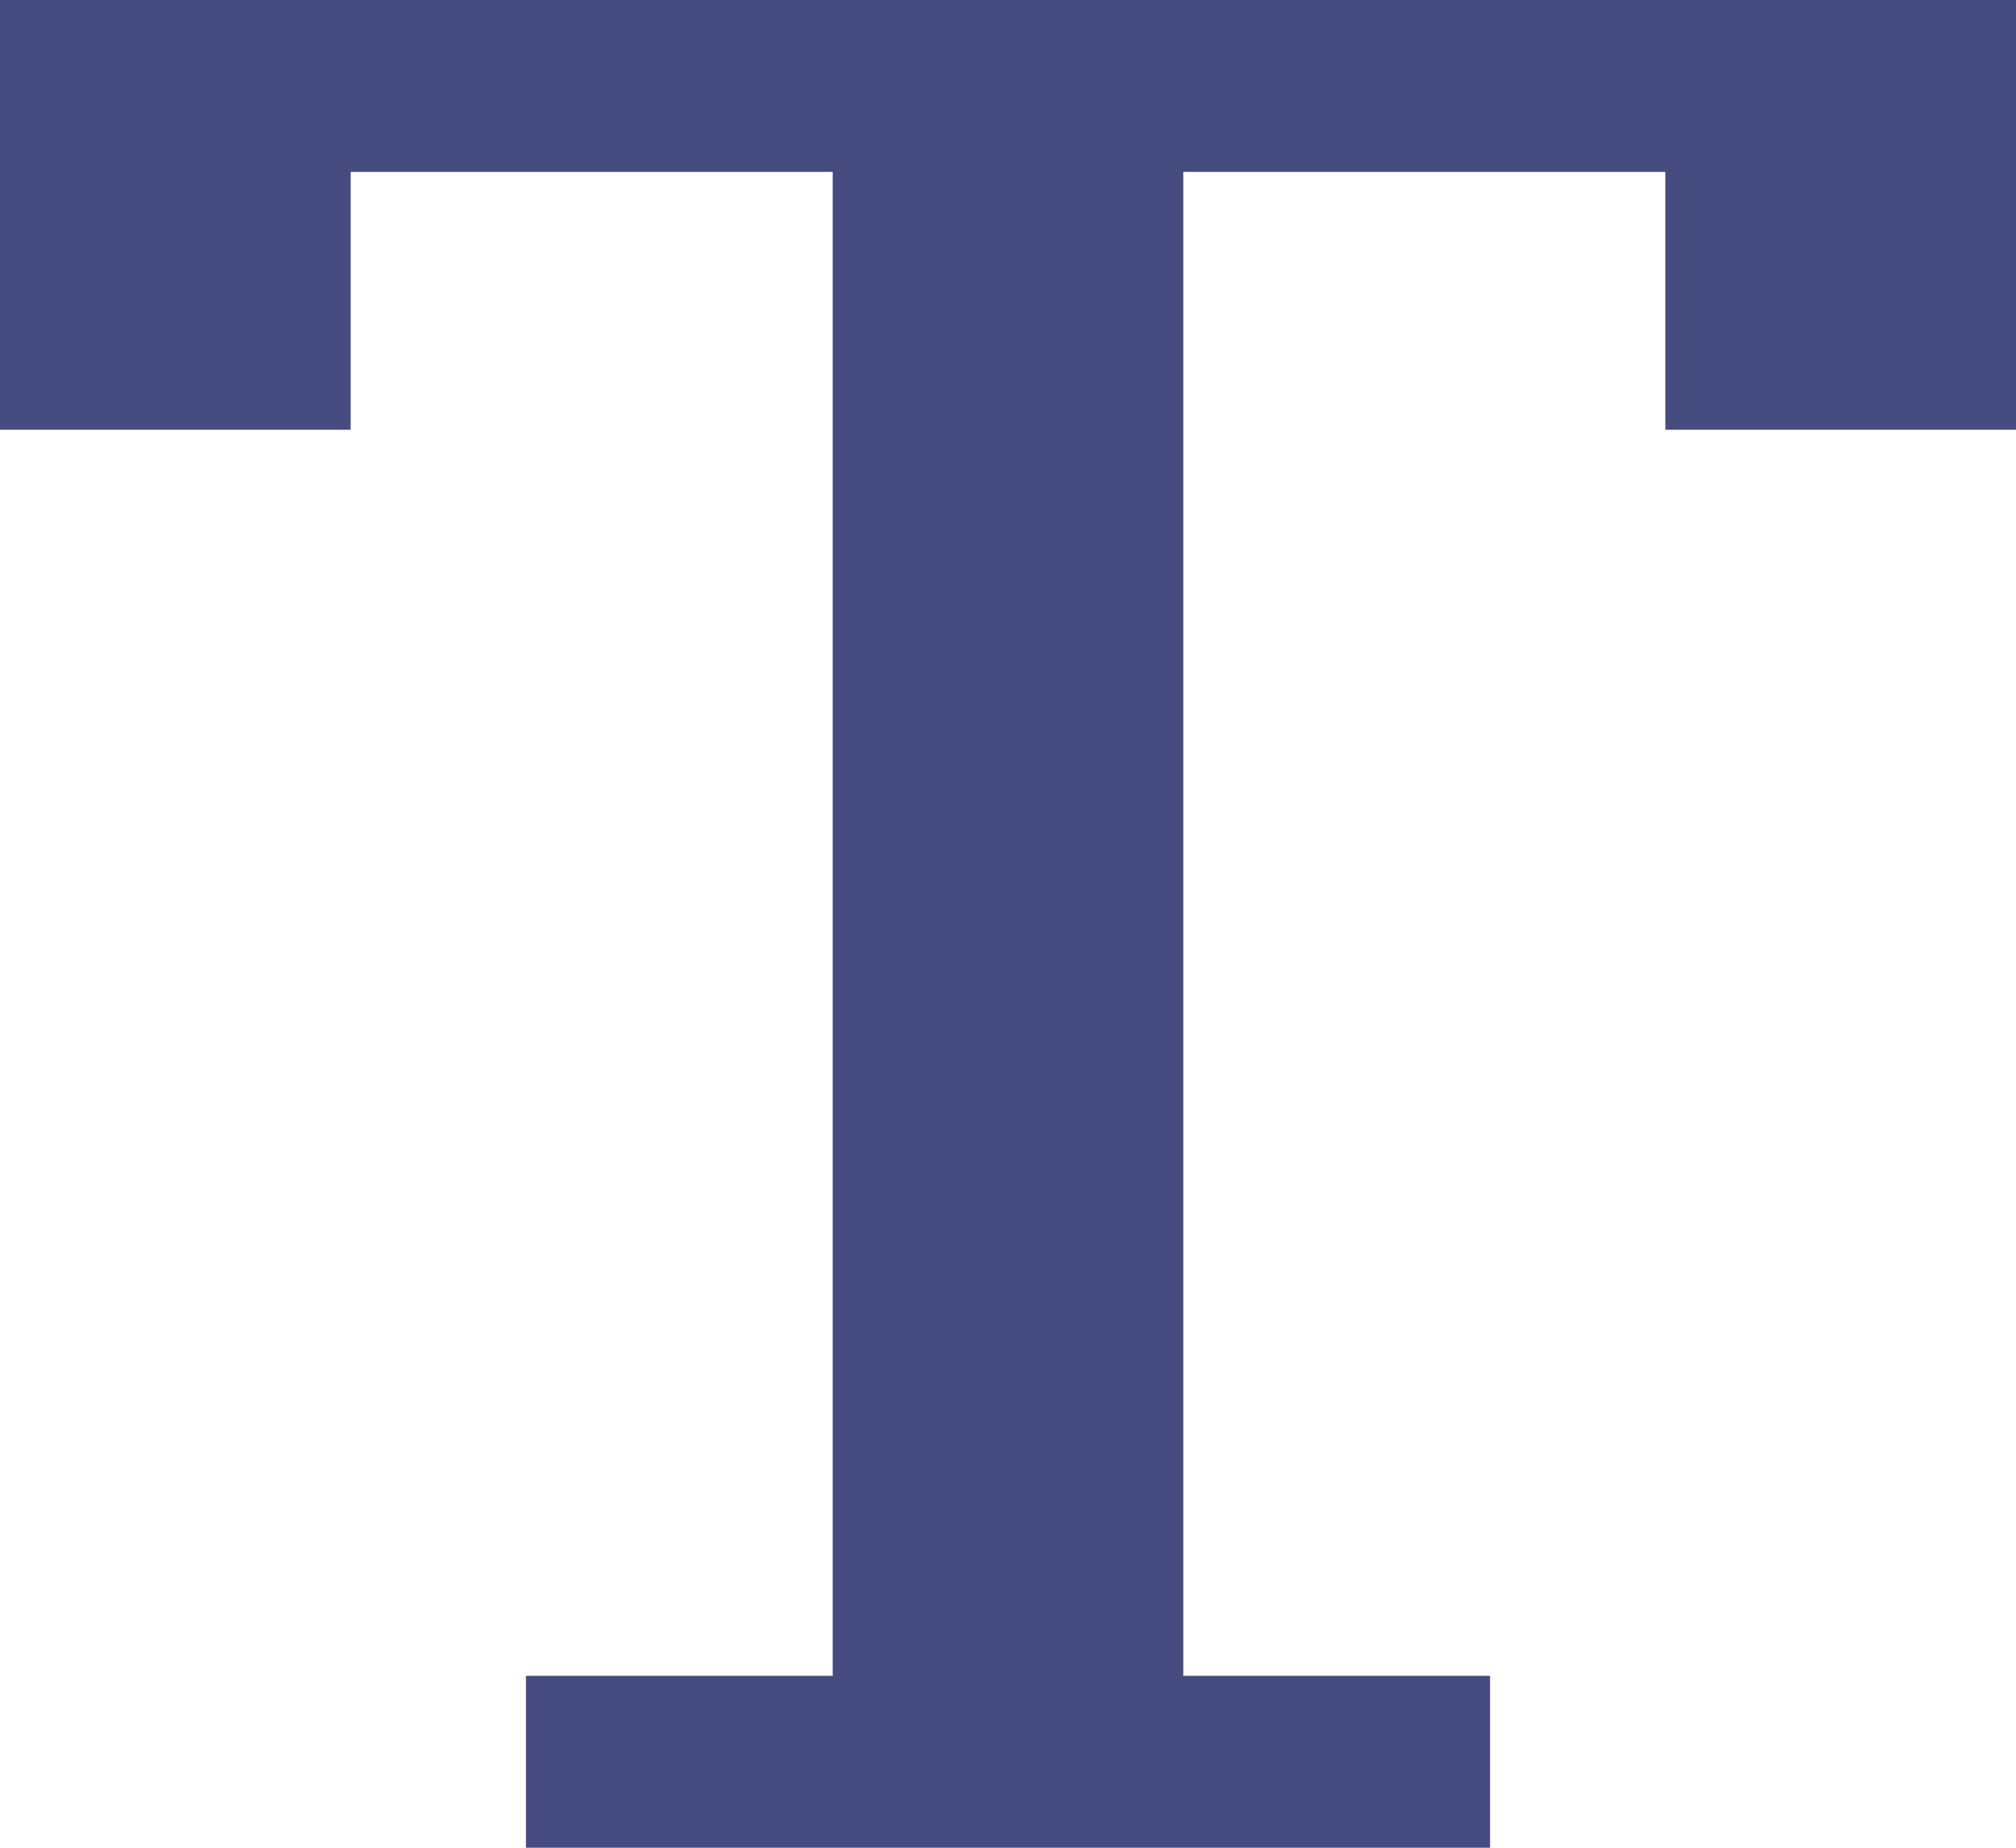 <svg width="24" height="22" viewBox="0 0 24 22" fill="none" xmlns="http://www.w3.org/2000/svg">
<path d="M24 5.116V0H0V5.116H4.174V2.047H9.913V19.953H6.261V22H17.739V19.953H14.087V2.047H19.826V5.116H24Z" fill="#464C80"/>
</svg>
